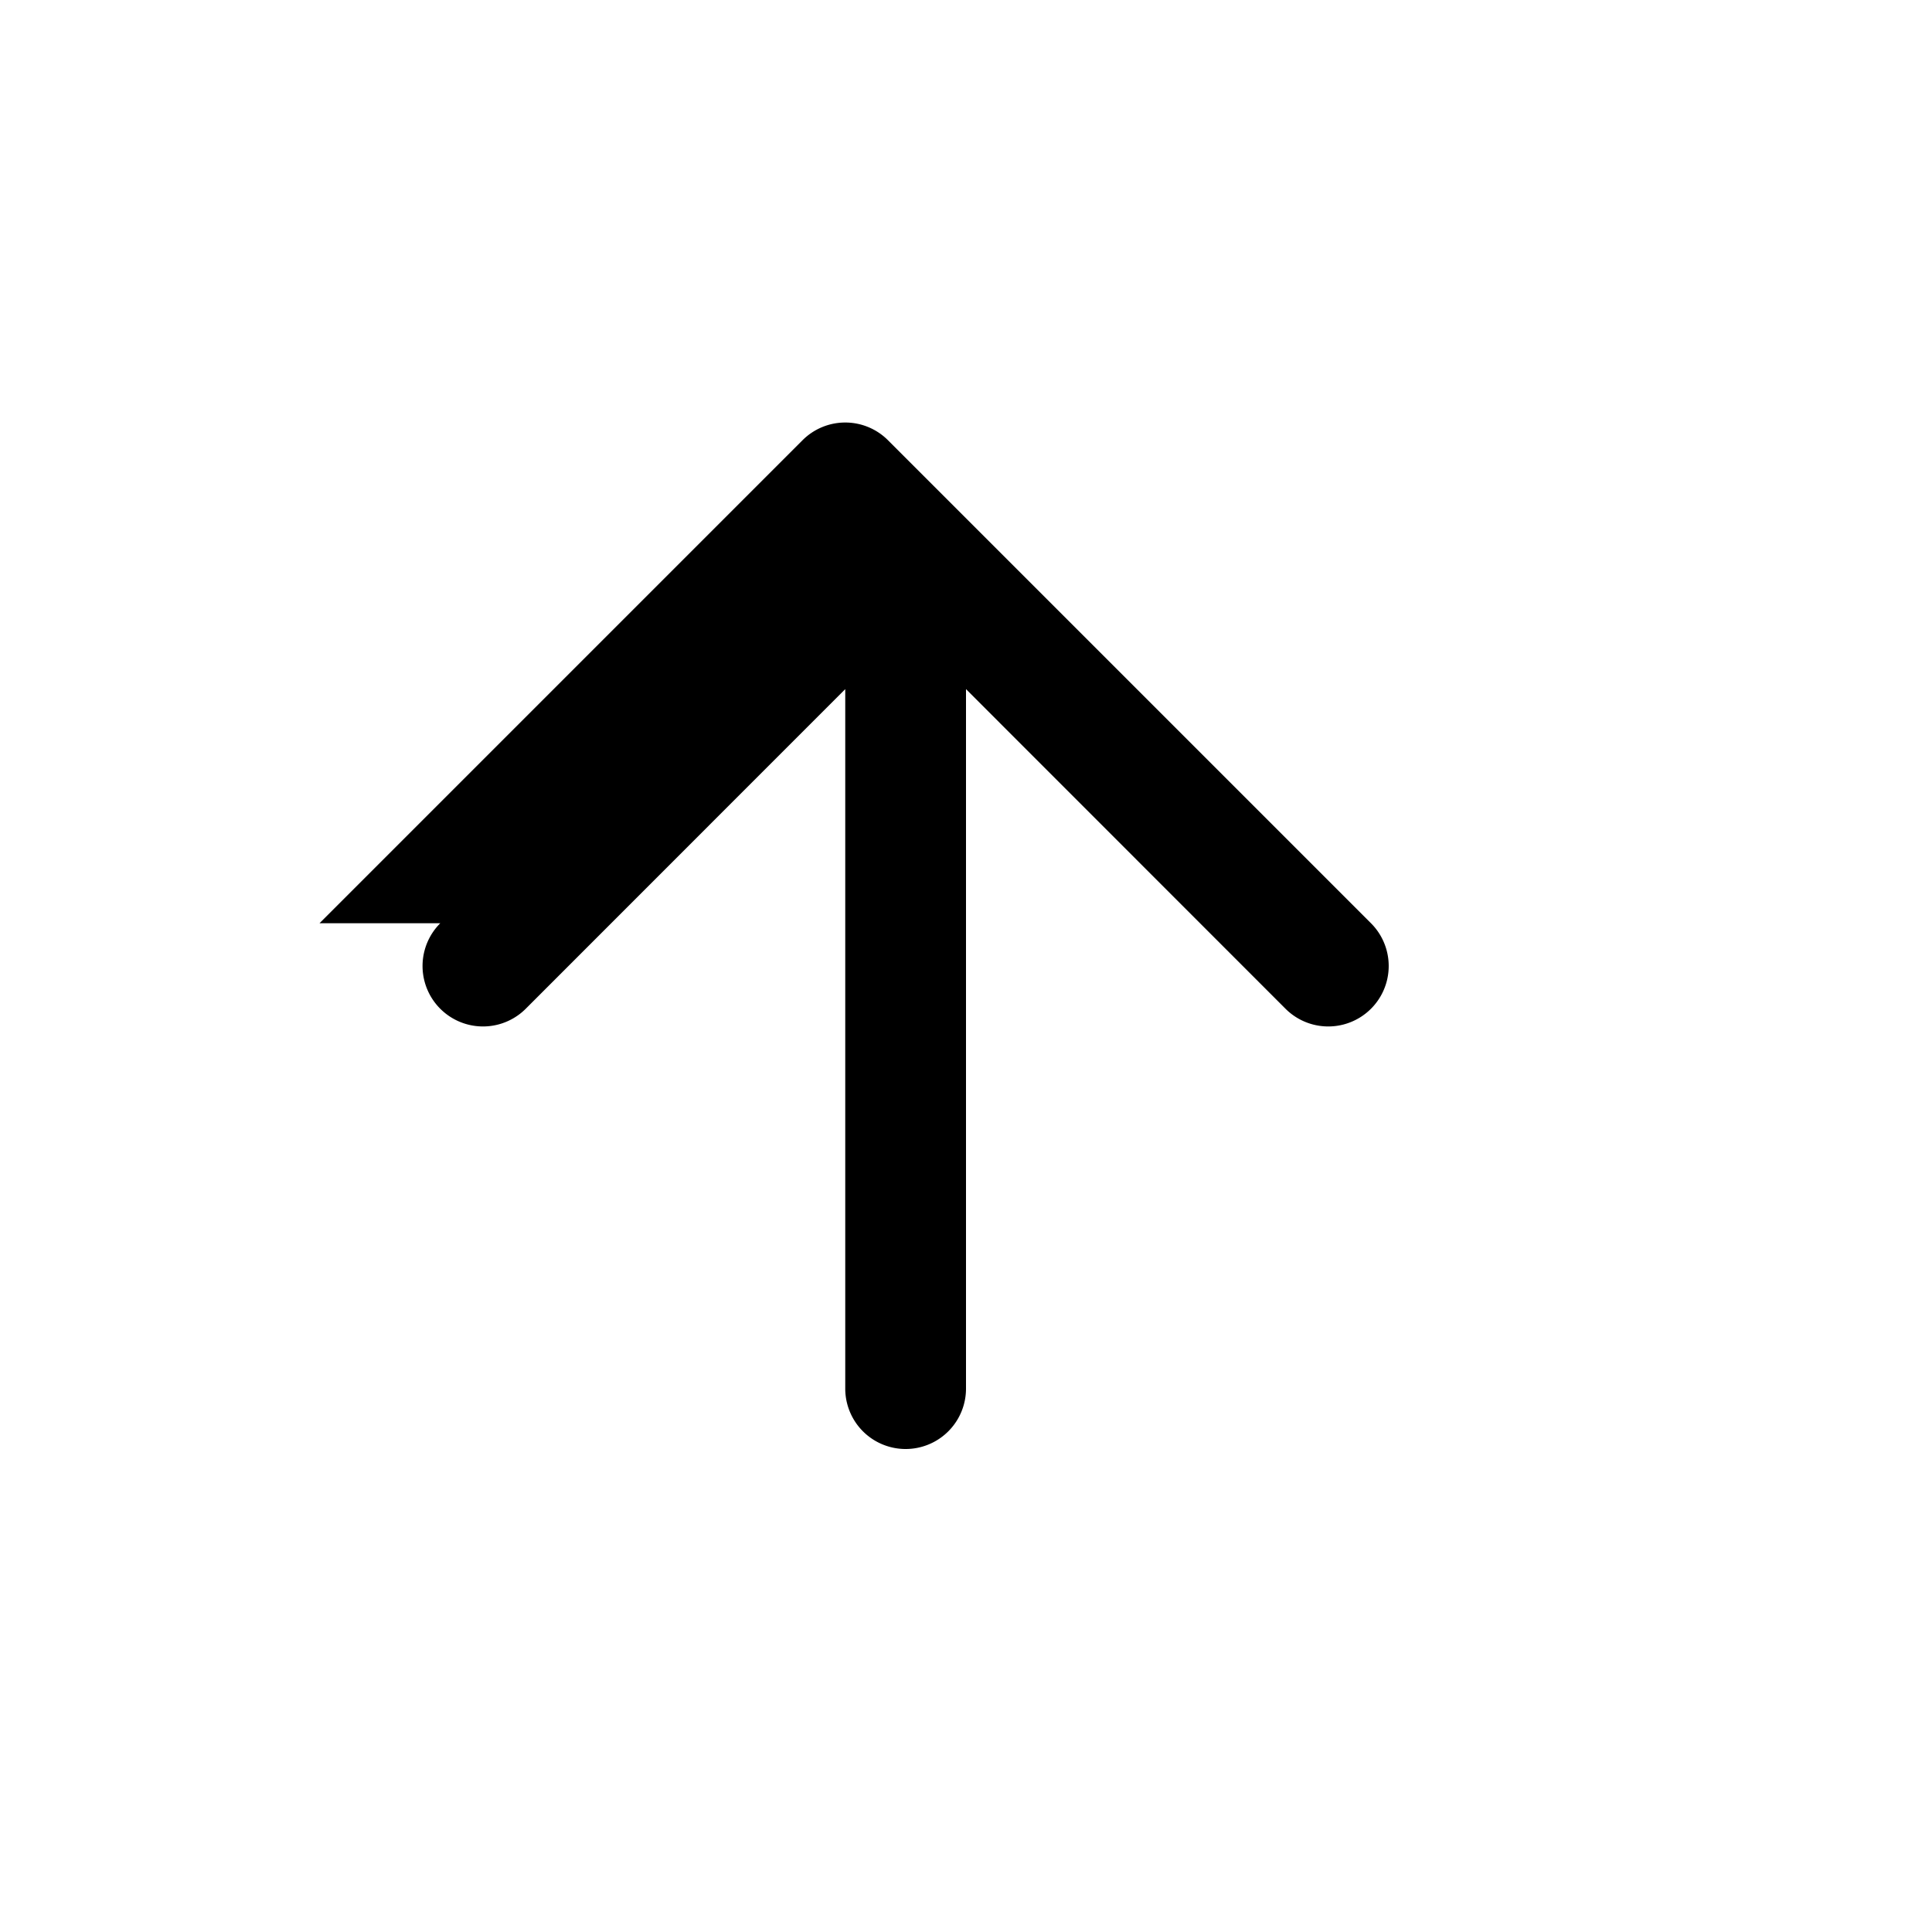 <?xml version="1.0" encoding="UTF-8"?>
<svg width="16" height="16" viewBox="0 0 16 16" xmlns="http://www.w3.org/2000/svg">
    <path fill="currentColor" d="M13.354 8.354l-4 4a.5.5 0 01-.708 0l-4-4a.5.5 0 01.708-.708L8 10.293V4.5a.5.5 0 011 0v5.793l2.646-2.647a.5.5 0 01.708.708z" transform="rotate(180 8 8)"/>
</svg> 